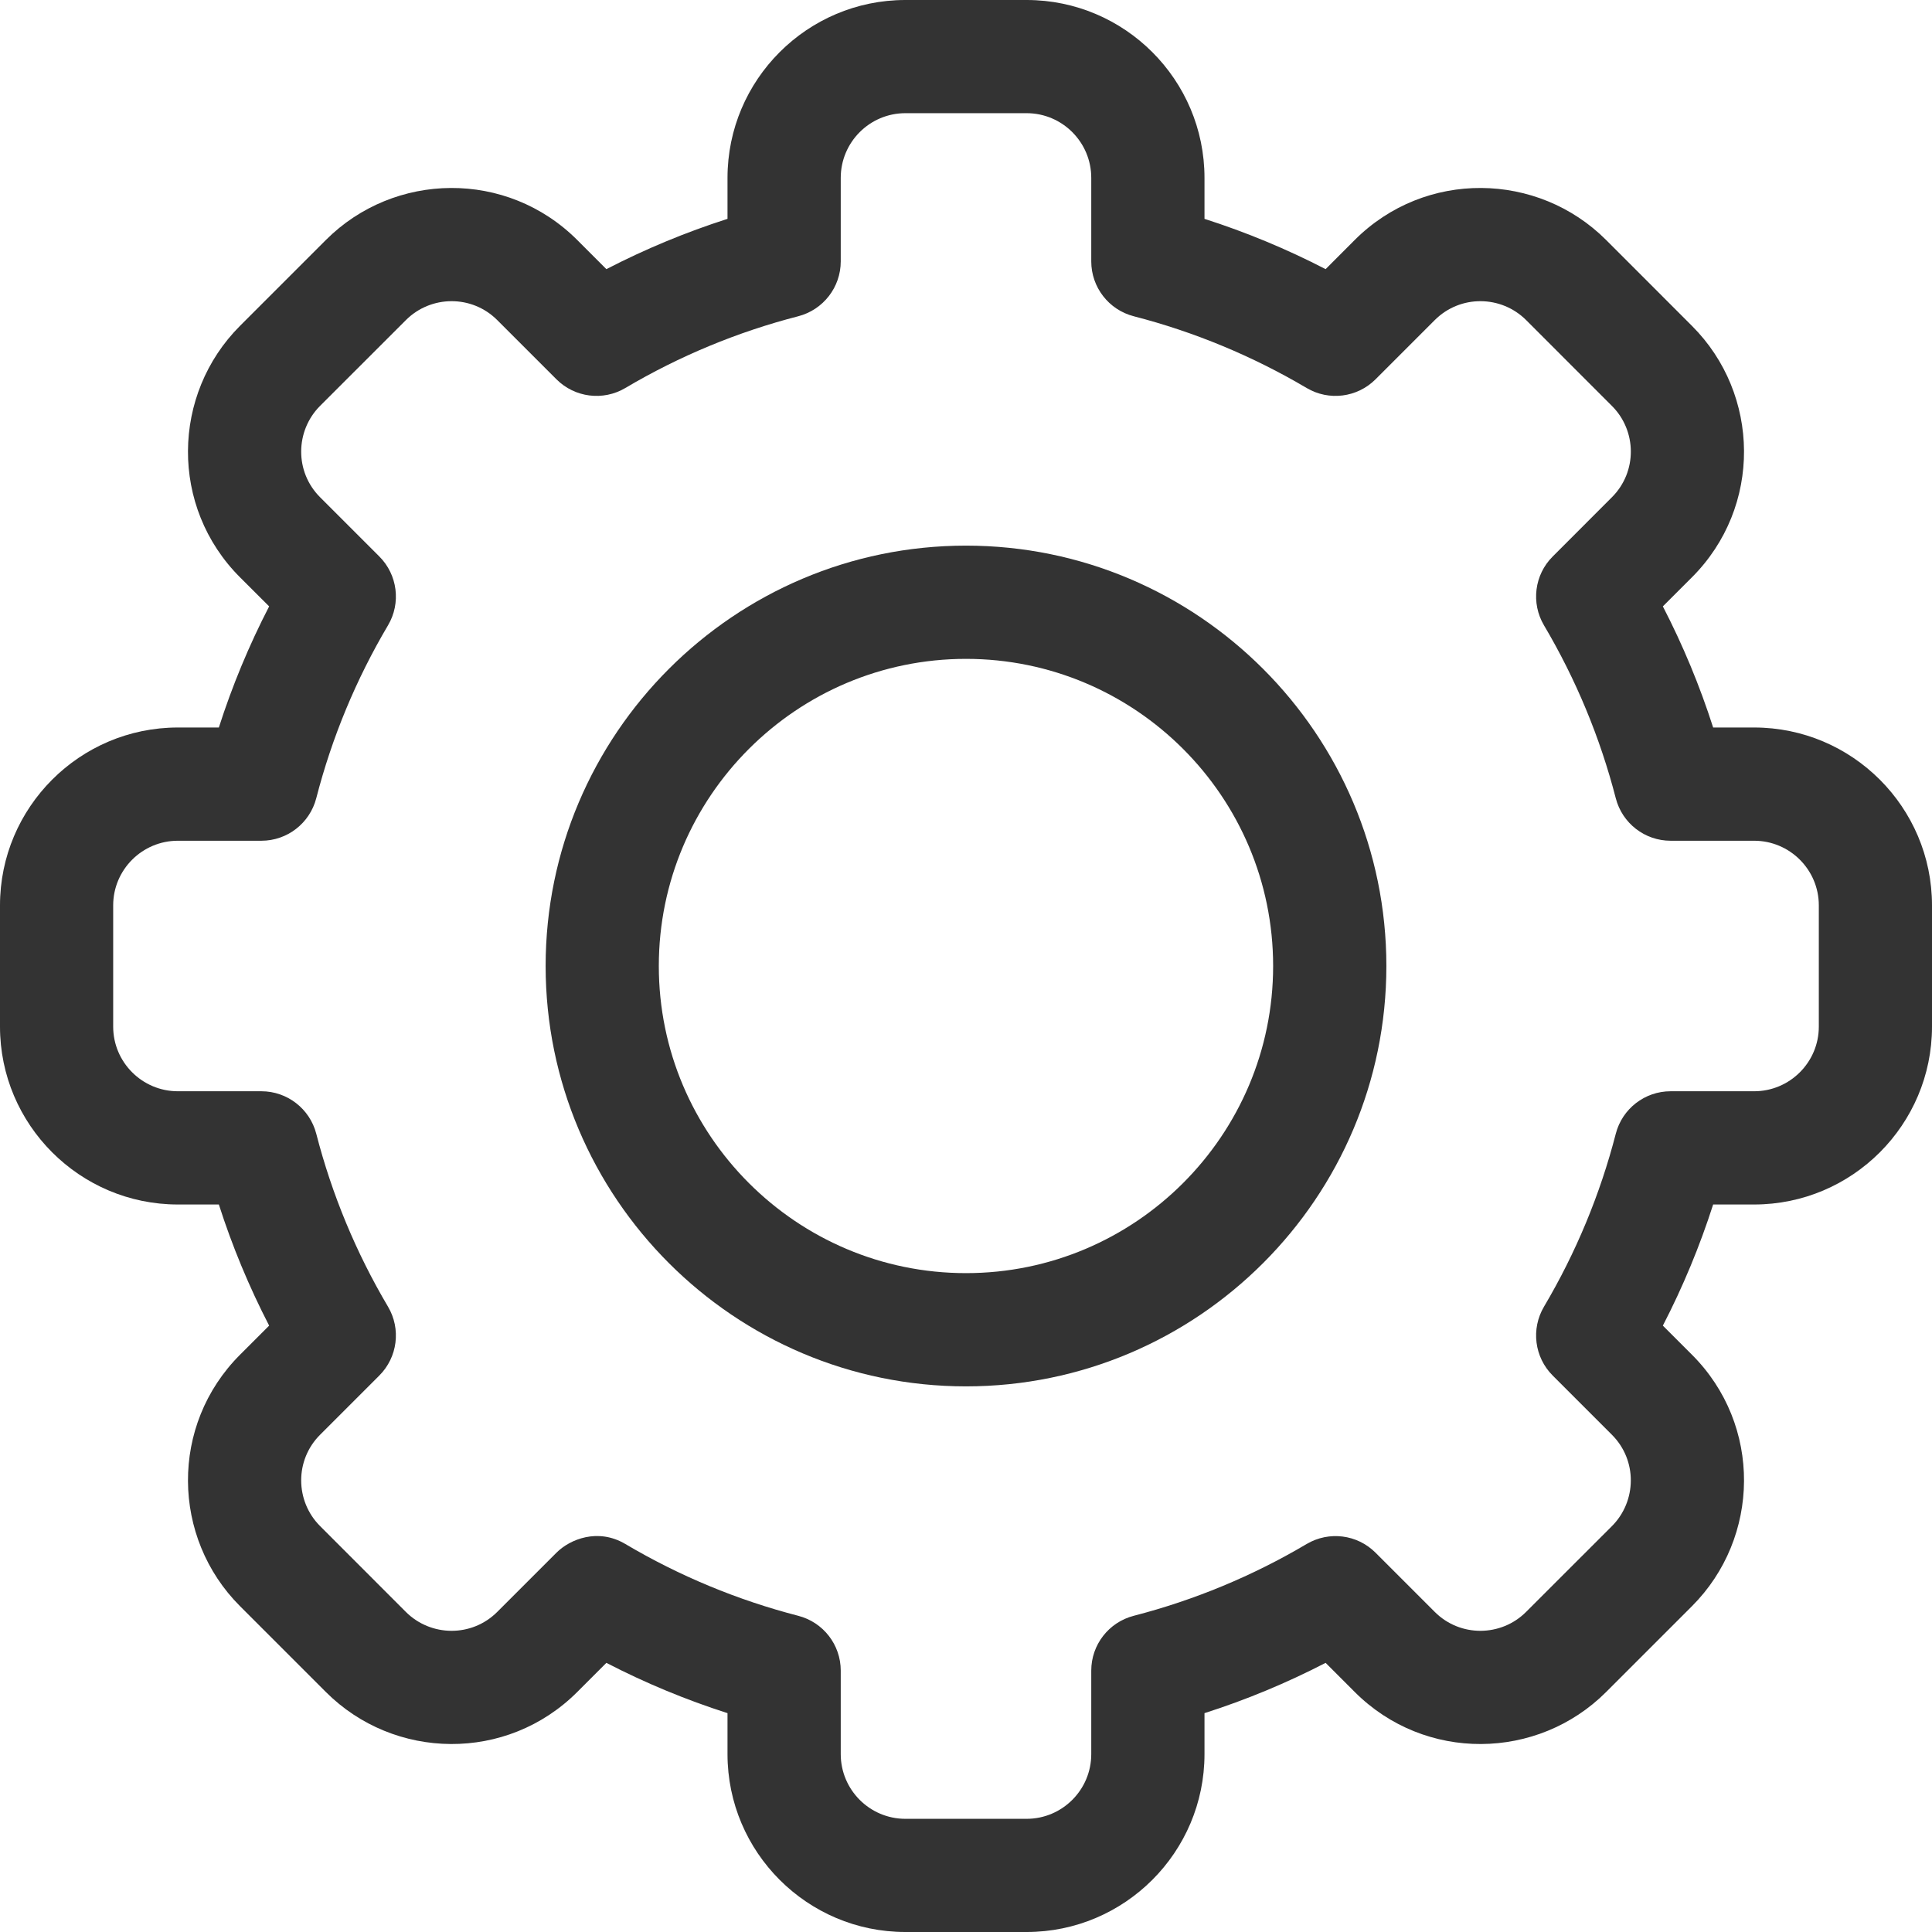 <svg width="36" height="36" viewBox="0 0 36 36" fill="none" xmlns="http://www.w3.org/2000/svg">
<g clip-path="url(#clip0)">
<path d="M19.13 36H16.87C15.043 36 13.556 34.513 13.556 32.686V31.922C12.779 31.673 12.024 31.36 11.299 30.985L10.758 31.526C9.446 32.84 7.344 32.802 6.07 31.526L4.473 29.929C3.197 28.654 3.161 26.554 4.474 25.242L5.015 24.701C4.64 23.975 4.327 23.221 4.078 22.444H3.314C1.487 22.444 0 20.957 0 19.13V16.87C0 15.043 1.487 13.556 3.314 13.556H4.078C4.327 12.779 4.64 12.025 5.015 11.299L4.473 10.758C3.161 9.447 3.197 7.346 4.474 6.07L6.071 4.473C7.348 3.195 9.449 3.163 10.758 4.474L11.299 5.015C12.025 4.64 12.779 4.327 13.556 4.078V3.314C13.556 1.487 15.043 0 16.87 0H19.13C20.957 0 22.444 1.487 22.444 3.314V4.078C23.221 4.327 23.975 4.64 24.701 5.015L25.242 4.473C26.554 3.16 28.656 3.198 29.93 4.474L31.526 6.071C32.803 7.345 32.839 9.446 31.526 10.758L30.985 11.299C31.36 12.025 31.673 12.779 31.922 13.556H32.686C34.513 13.556 36 15.043 36 16.87V19.13C36 20.957 34.513 22.444 32.686 22.444H31.922C31.673 23.221 31.36 23.975 30.985 24.701L31.526 25.242C32.839 26.553 32.803 28.654 31.526 29.93L29.929 31.527C28.652 32.805 26.551 32.837 25.242 31.526L24.701 30.985C23.975 31.36 23.221 31.674 22.444 31.922V32.686C22.444 34.513 20.957 36 19.13 36ZM11.652 28.77C12.659 29.366 13.744 29.816 14.874 30.108C15.34 30.228 15.666 30.648 15.666 31.129V32.686C15.666 33.35 16.206 33.891 16.87 33.891H19.13C19.794 33.891 20.334 33.35 20.334 32.686V31.129C20.334 30.648 20.66 30.228 21.126 30.108C22.256 29.816 23.341 29.366 24.348 28.77C24.763 28.525 25.29 28.591 25.631 28.932L26.734 30.035C27.209 30.511 27.973 30.5 28.437 30.035L30.035 28.438C30.498 27.975 30.513 27.211 30.035 26.734L28.932 25.631C28.591 25.29 28.525 24.762 28.77 24.348C29.366 23.341 29.816 22.256 30.108 21.125C30.228 20.66 30.648 20.334 31.129 20.334H32.686C33.35 20.334 33.891 19.794 33.891 19.13V16.87C33.891 16.206 33.35 15.666 32.686 15.666H31.129C30.648 15.666 30.228 15.34 30.108 14.875C29.816 13.744 29.366 12.659 28.77 11.652C28.525 11.238 28.591 10.71 28.932 10.37L30.035 9.266C30.512 8.79 30.5 8.026 30.035 7.563L28.438 5.965C27.974 5.501 27.211 5.488 26.734 5.965L25.631 7.068C25.29 7.409 24.762 7.475 24.348 7.23C23.341 6.635 22.257 6.185 21.126 5.893C20.66 5.773 20.334 5.352 20.334 4.871V3.314C20.334 2.65 19.794 2.109 19.13 2.109H16.87C16.206 2.109 15.666 2.65 15.666 3.314V4.871C15.666 5.352 15.34 5.772 14.874 5.893C13.744 6.184 12.659 6.634 11.652 7.23C11.238 7.475 10.71 7.409 10.369 7.068L9.266 5.965C8.791 5.489 8.027 5.5 7.563 5.965L5.965 7.562C5.502 8.025 5.487 8.789 5.965 9.266L7.068 10.369C7.409 10.71 7.475 11.238 7.23 11.652C6.634 12.659 6.184 13.743 5.893 14.874C5.772 15.34 5.352 15.666 4.871 15.666H3.314C2.65 15.666 2.109 16.206 2.109 16.87V19.13C2.109 19.794 2.65 20.334 3.314 20.334H4.871C5.352 20.334 5.772 20.66 5.893 21.125C6.184 22.256 6.634 23.341 7.23 24.348C7.475 24.762 7.409 25.29 7.068 25.631L5.965 26.734C5.488 27.21 5.501 27.974 5.965 28.437L7.562 30.035C8.026 30.499 8.789 30.512 9.266 30.035L10.369 28.932C10.62 28.681 11.142 28.468 11.652 28.77Z" fill="#333333"/>
<path d="M18 25.833C13.681 25.833 10.167 22.319 10.167 18C10.167 13.681 13.681 10.167 18 10.167C22.319 10.167 25.833 13.681 25.833 18C25.833 22.319 22.319 25.833 18 25.833ZM18 12.277C14.844 12.277 12.276 14.844 12.276 18C12.276 21.156 14.844 23.723 18 23.723C21.156 23.723 23.723 21.156 23.723 18C23.723 14.844 21.156 12.277 18 12.277Z" fill="#333333"/>
</g>
<defs>
<clipPath id="clip0">
<rect width="36" height="36" fill="white"/>
</clipPath>
</defs>
</svg>
